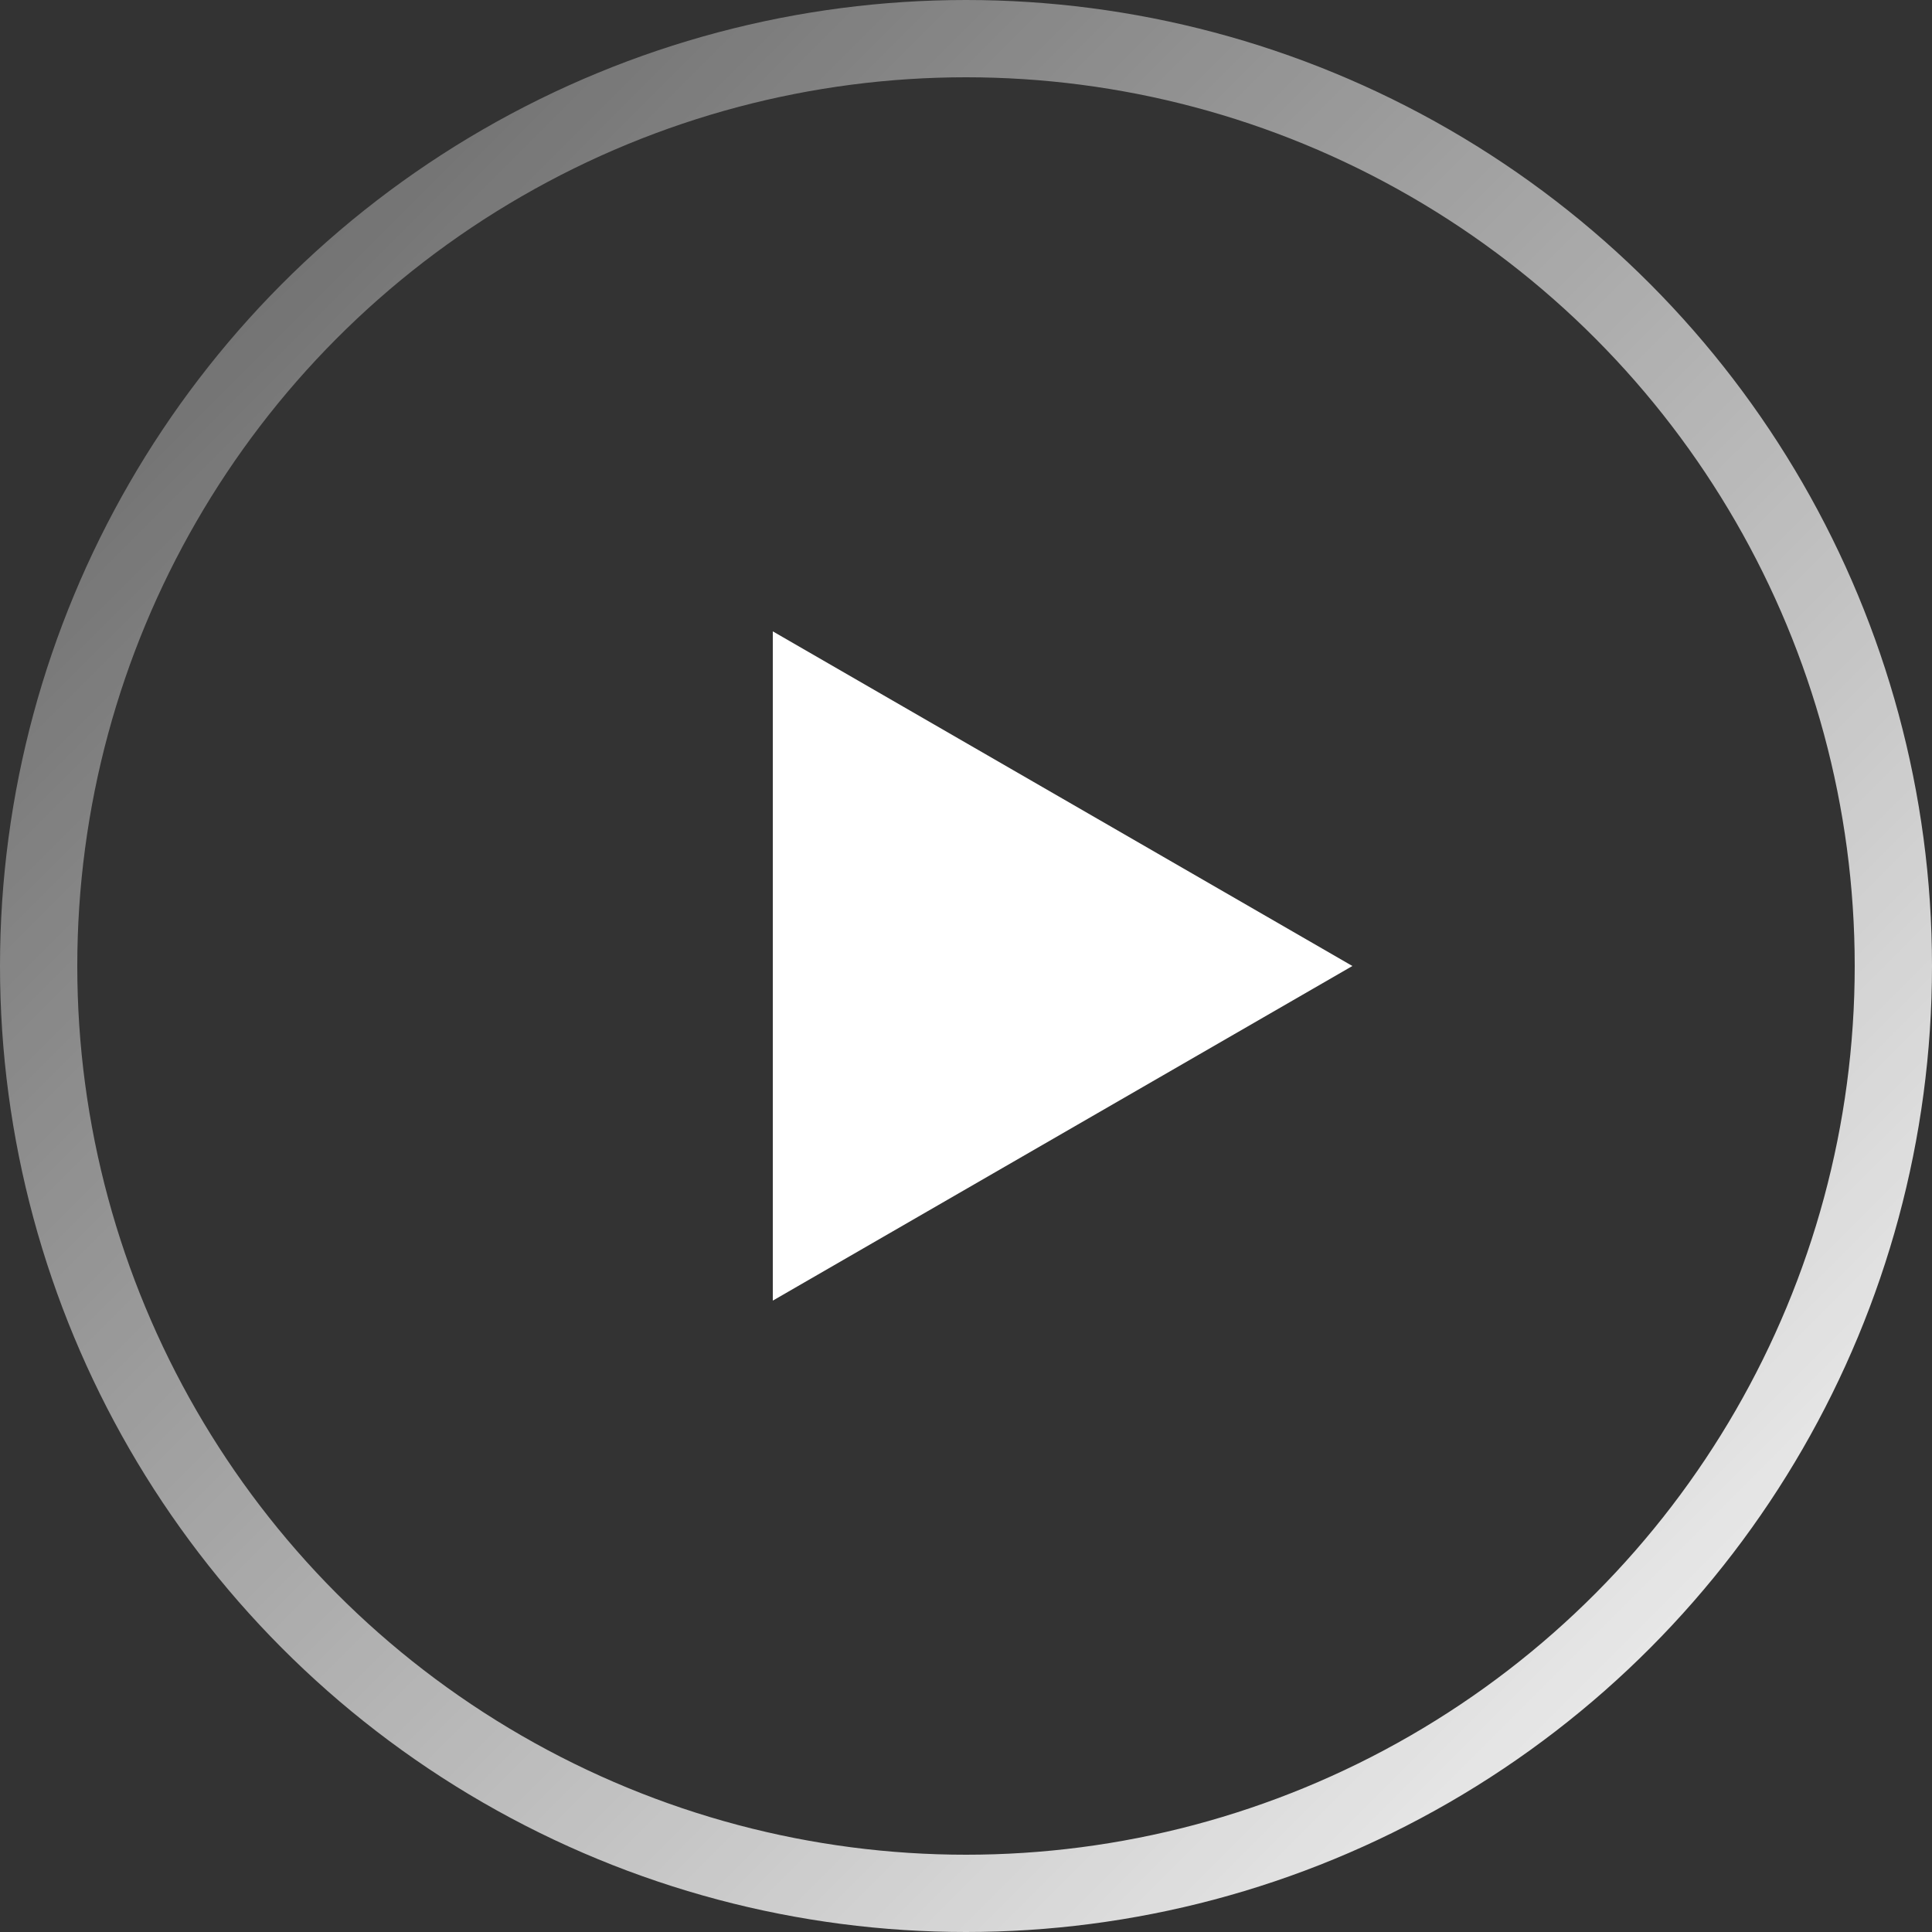 <svg width="100" height="100" viewBox="0 0 100 100" fill="none" xmlns="http://www.w3.org/2000/svg">
<rect x="0" y="0" width="100" height="100" fill="#333333" stroke="none"/>
<circle cx="50" cy="50" r="48" stroke="url(#paint0_linear_3_41)" stroke-width="4"/>
<path d="M70 50L40 32.679V67.32L70 50Z" fill="white"/>
<defs>
<linearGradient id="paint0_linear_3_41" x1="0" y1="0" x2="100" y2="100" gradientUnits="userSpaceOnUse">
<stop stop-color="white" stop-opacity="0.2"/>
<stop offset="1" stop-color="white"/>
</linearGradient>
</defs>
</svg>
